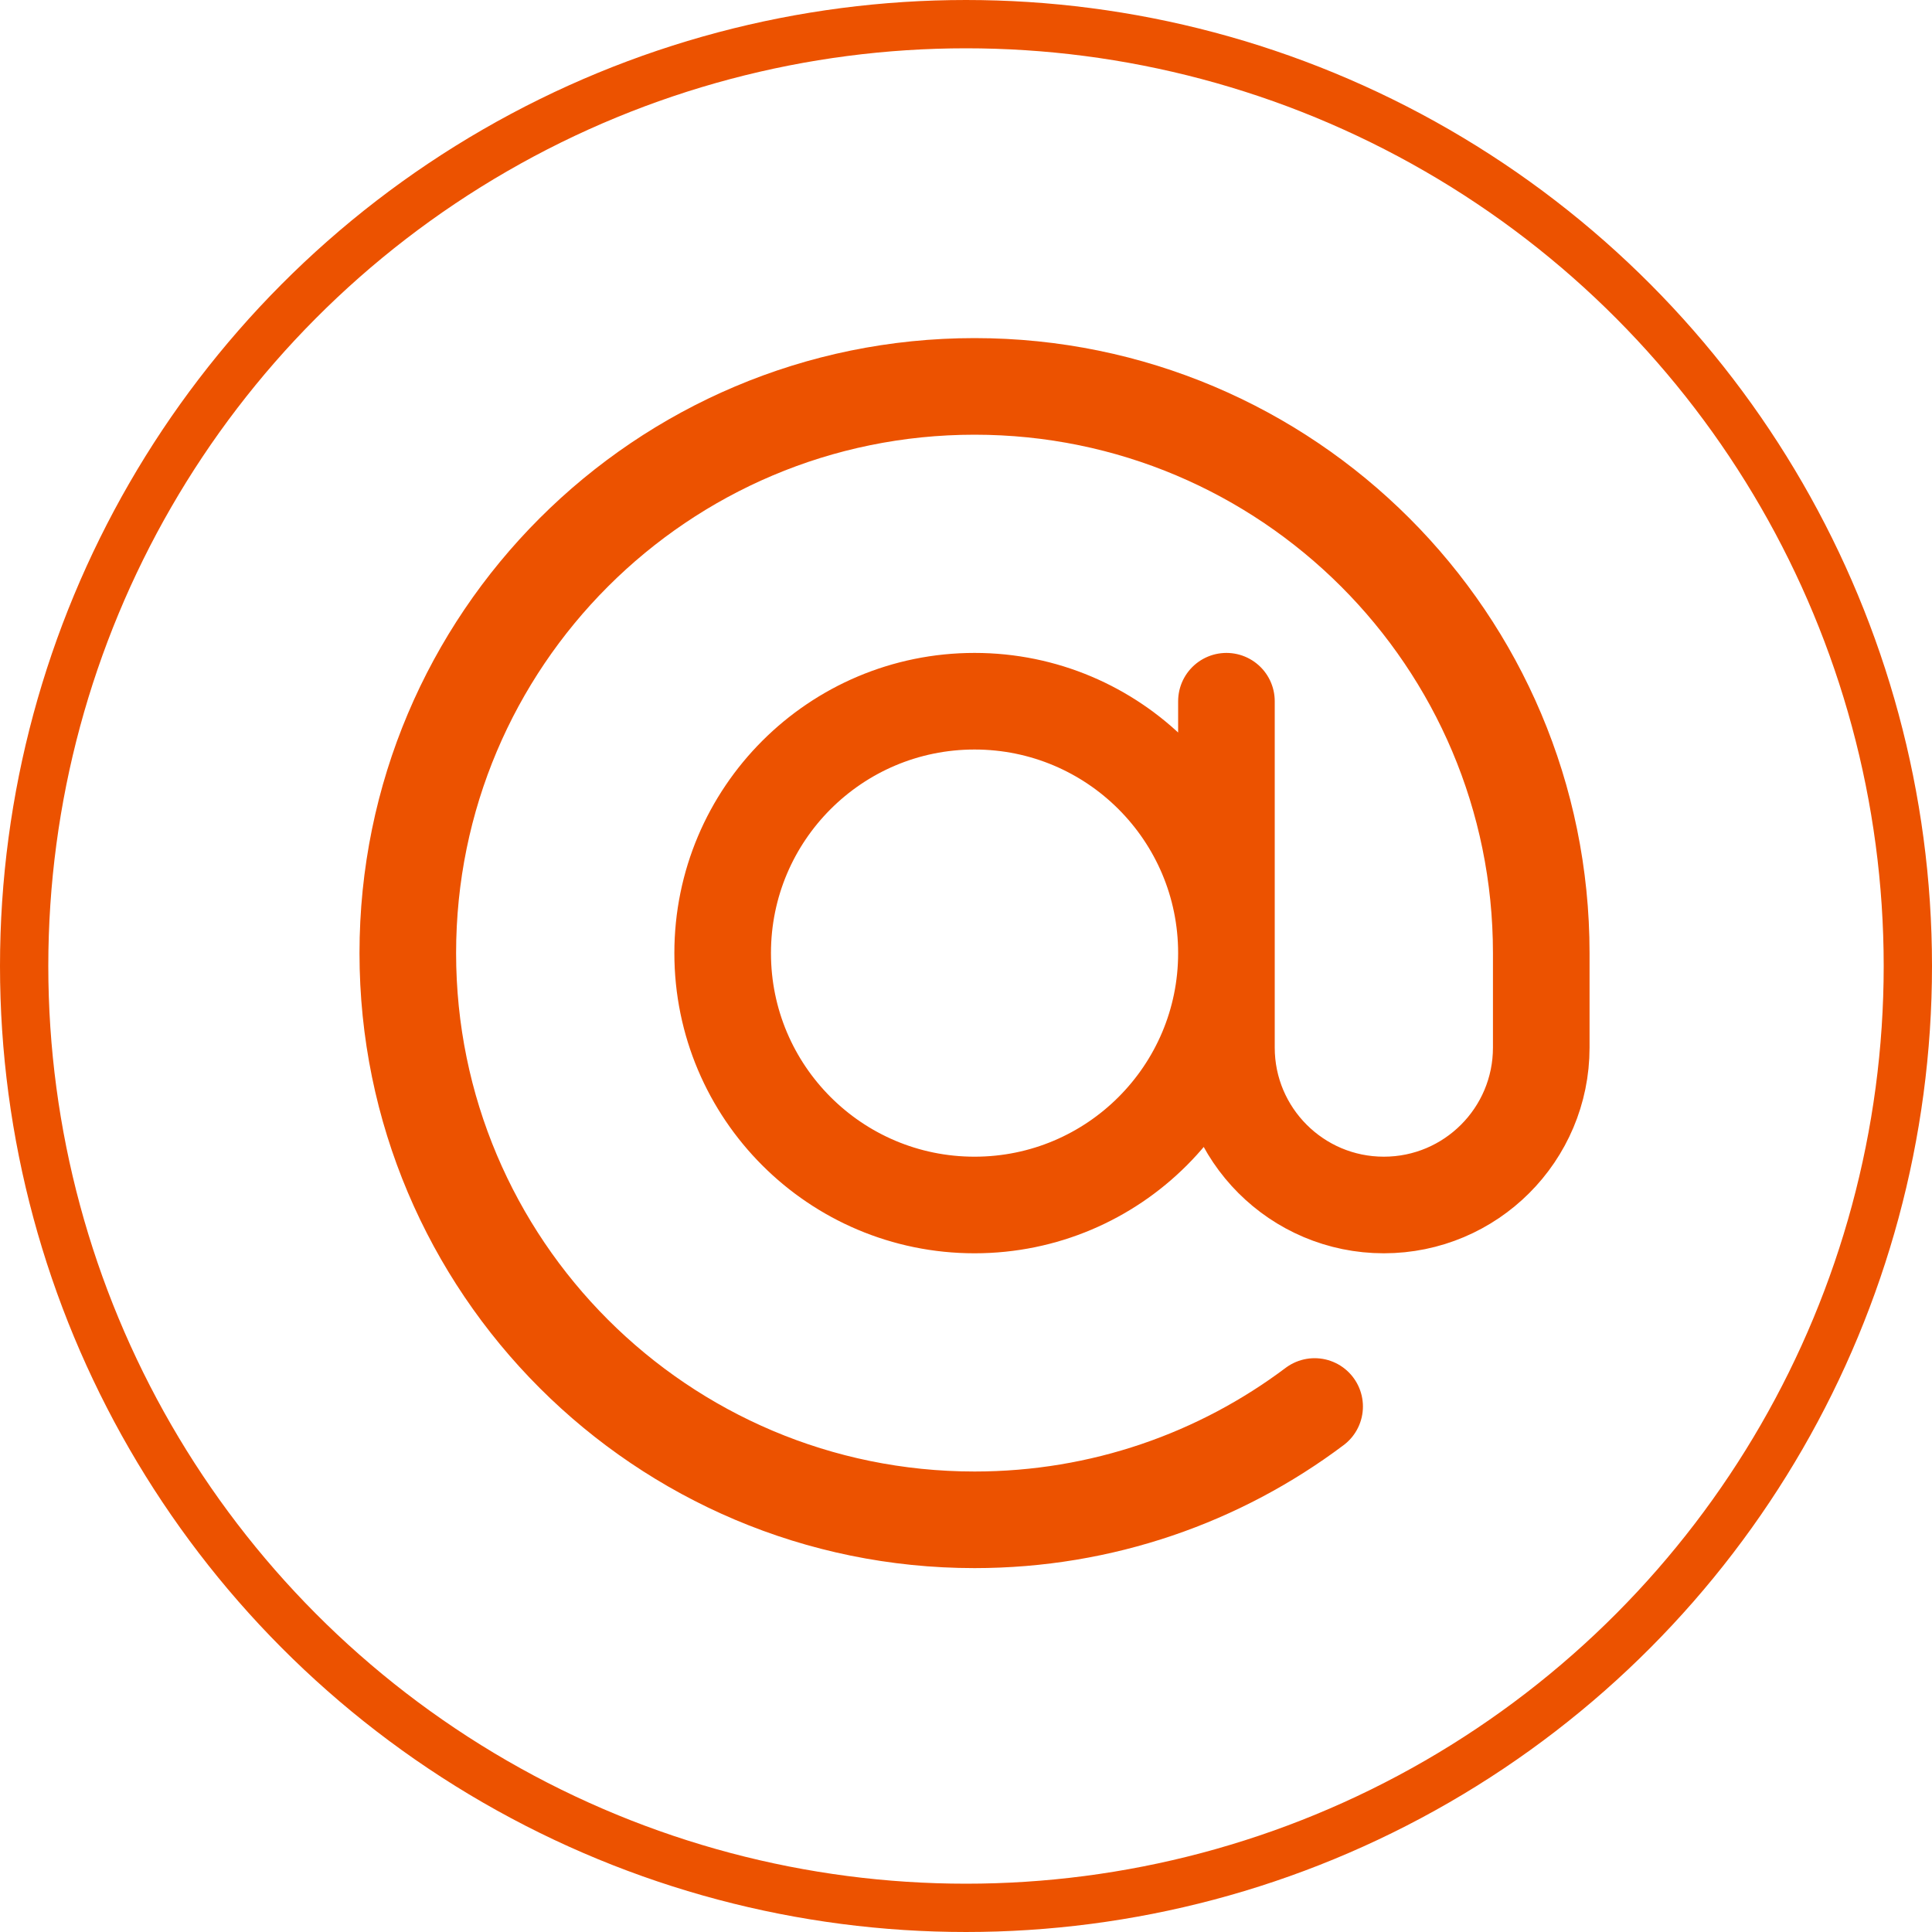 <svg width="40" height="40" viewBox="0 0 40 40" fill="none" xmlns="http://www.w3.org/2000/svg">
<path d="M27.218 29.12C25.257 30.593 22.819 31.466 20.177 31.466C13.697 31.466 8.443 26.213 8.443 19.733C8.443 13.253 13.697 8 20.177 8C26.657 8 31.91 13.253 31.91 19.733V21.689C31.91 23.489 30.451 24.948 28.651 24.948C26.851 24.948 25.392 23.489 25.392 21.689V14.518M25.392 19.733C25.392 22.613 23.057 24.948 20.177 24.948C17.297 24.948 14.962 22.613 14.962 19.733C14.962 16.853 17.297 14.518 20.177 14.518C23.057 14.518 25.392 16.853 25.392 19.733Z" stroke="#EC5200" stroke-width="2" stroke-linecap="round" stroke-linejoin="round"/>
<circle cx="20" cy="20" r="19.5" stroke="#EC5200"/>
</svg>
